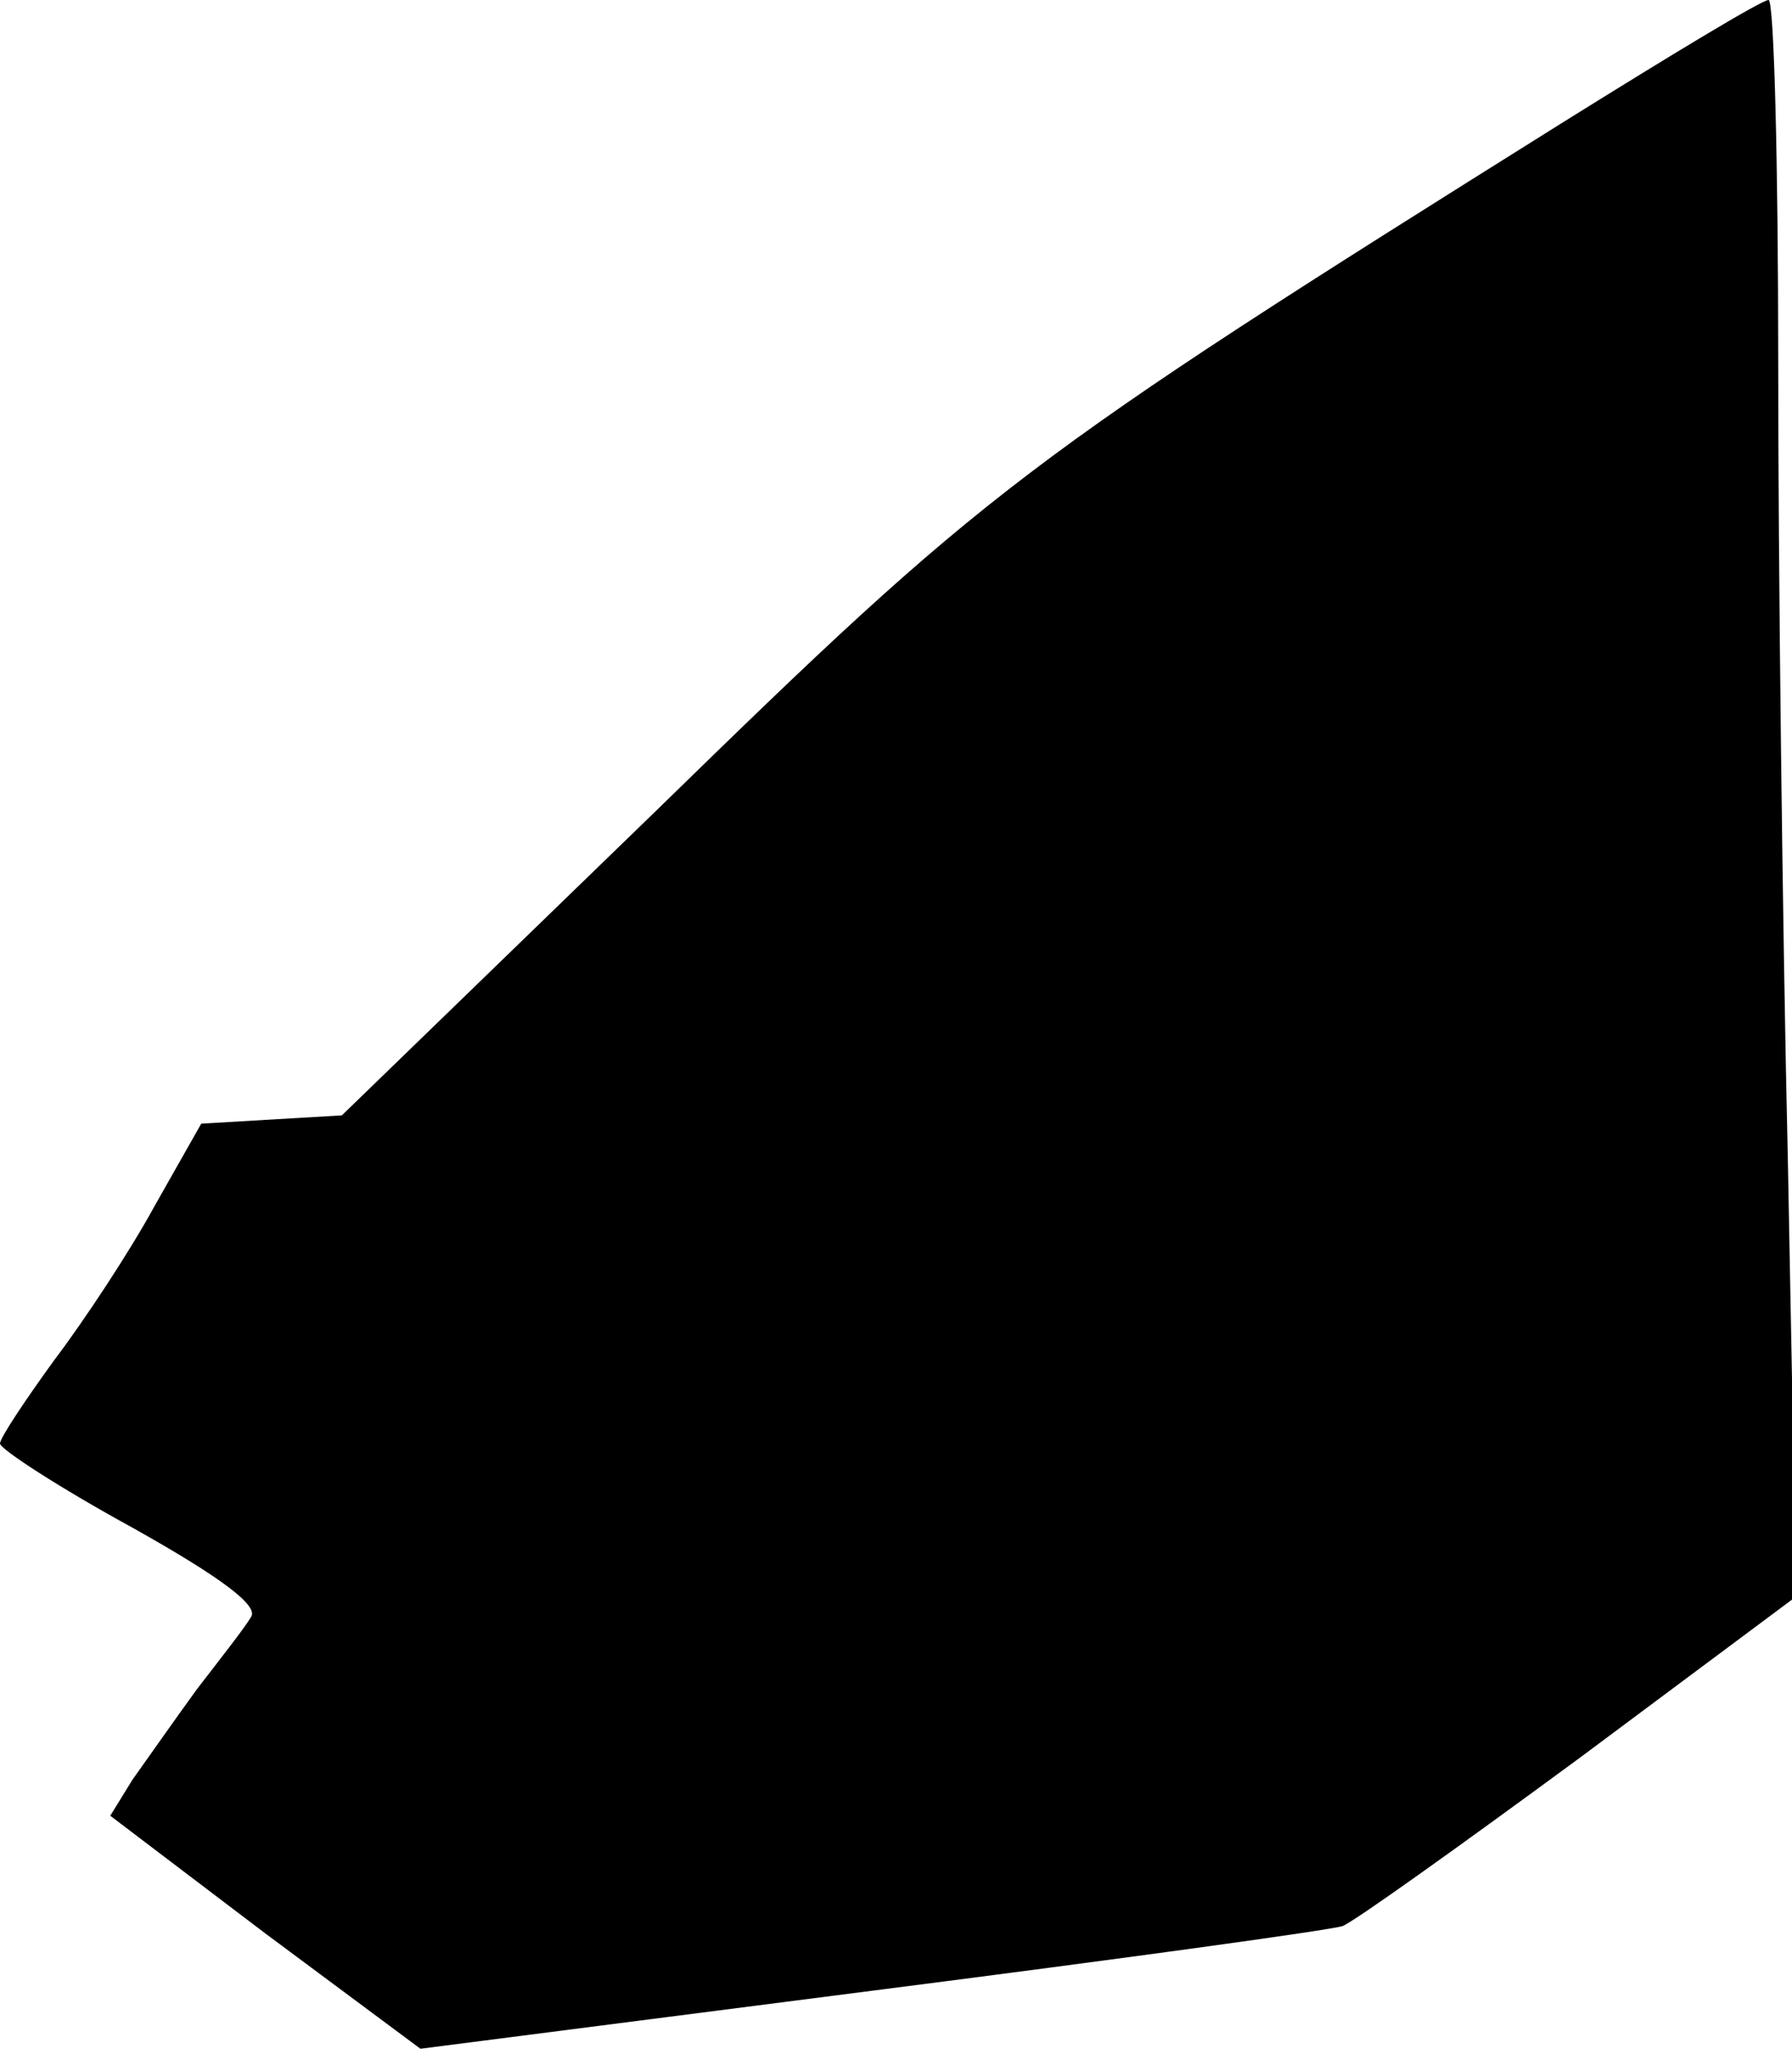 <?xml version="1.0" standalone="no"?>
<!DOCTYPE svg PUBLIC "-//W3C//DTD SVG 20010904//EN"
 "http://www.w3.org/TR/2001/REC-SVG-20010904/DTD/svg10.dtd">
<svg version="1.0" xmlns="http://www.w3.org/2000/svg"
 width="130pt" height="149pt" viewBox="0 0 130 149"
 preserveAspectRatio="xMidYMid meet">
<g transform="translate(0,149) scale(0.1,-0.1)"
fill="#000000" stroke="none">
<path fill="#000000" stroke="none" d="M1135 1402 c-396 -248 -418 -265 -660
-501 l-227 -220 -51 -3 -51 -3 -34 -60 c-18 -33 -51 -83 -73 -112 -21 -29 -39
-56 -39 -60 0 -4 43 -32 96 -61 66 -37 92 -57 86 -65 -4 -7 -22 -30 -39 -52
-16 -22 -37 -52 -47 -66 l-16 -26 112 -85 113 -84 327 42 c180 23 333 44 342
47 8 3 85 58 172 122 l157 117 -6 316 c-4 173 -7 434 -7 579 0 144 -3 263 -7
263 -5 0 -71 -40 -148 -88z"/>
</g>
</svg>
